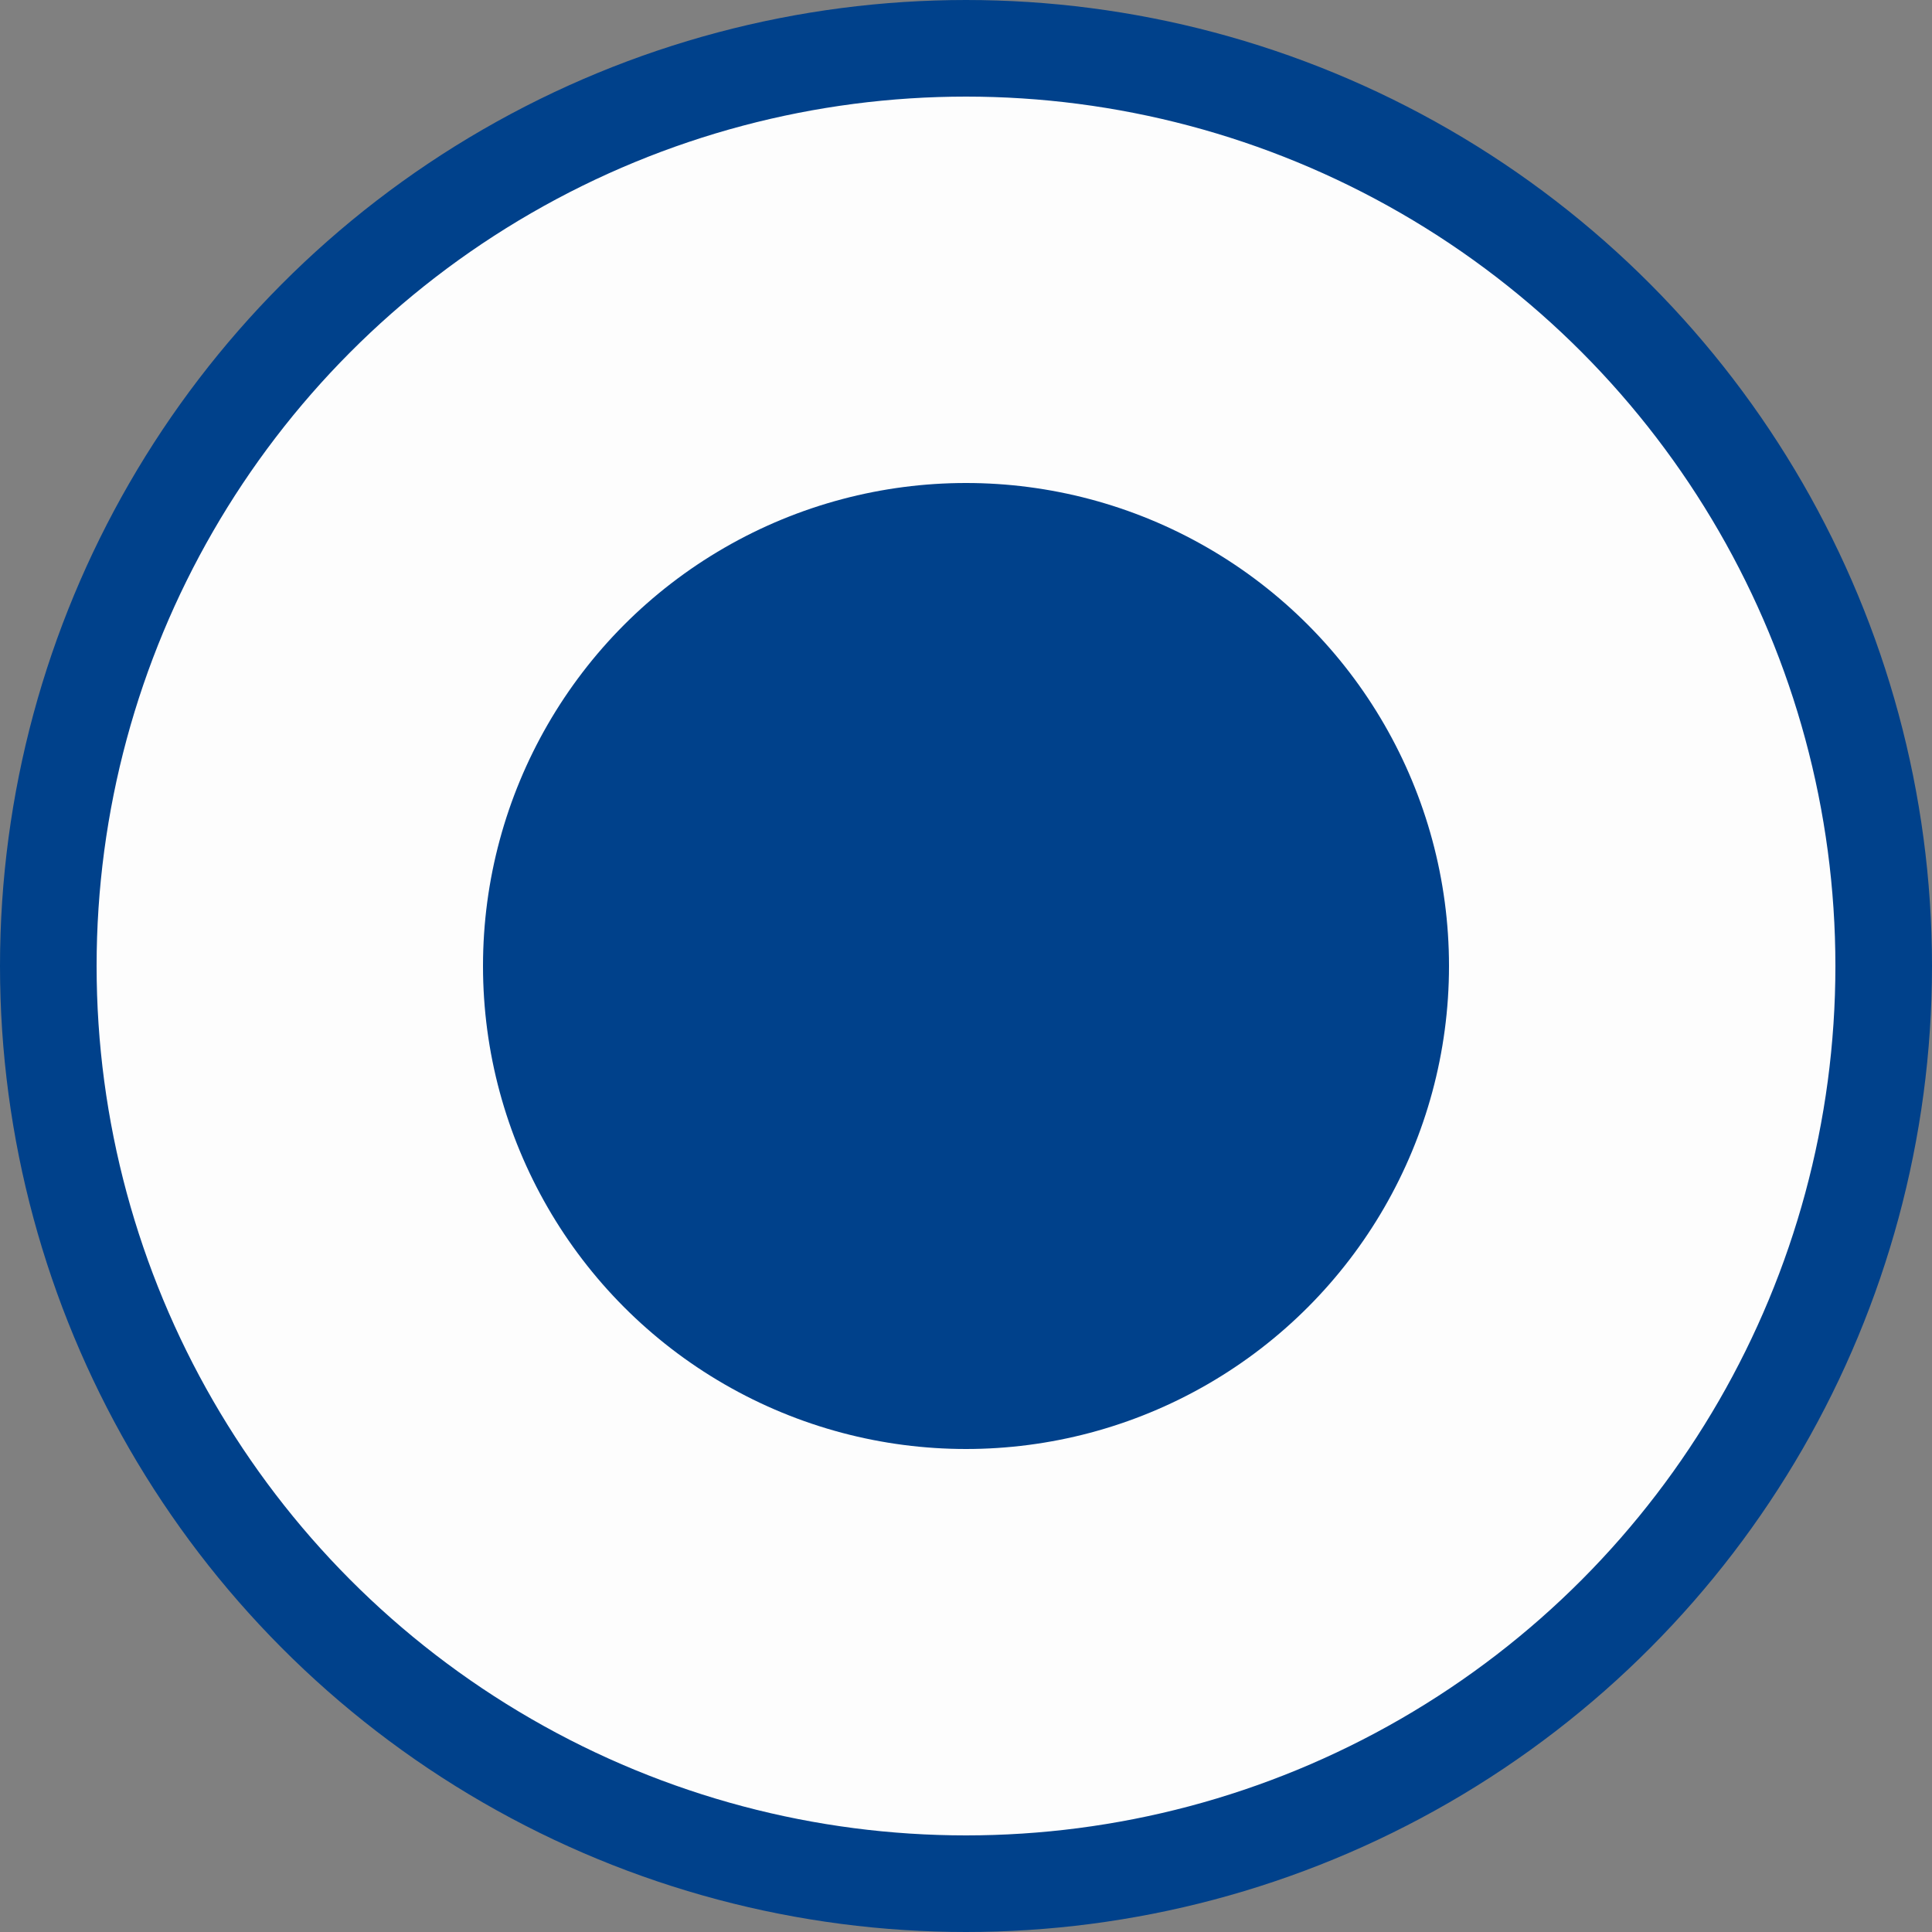 <svg width="20" height="20" viewBox="0 0 20 20" fill="none" xmlns="http://www.w3.org/2000/svg">
<rect x="0" y="0" width="20" height="20" fill="#808080" stroke="none"/>
<g clip-path="url(#clip0_7838_1458)">
<circle cx="10" cy="10" r="9.5" fill="#FDFDFD" stroke="#00418B"/>
<circle cx="10" cy="10" r="5" fill="#00418B"/>
</g>
<defs>
<clipPath id="clip0_7838_1458">
<rect width="20" height="20" fill="white"/>
</clipPath>
</defs>
</svg>
